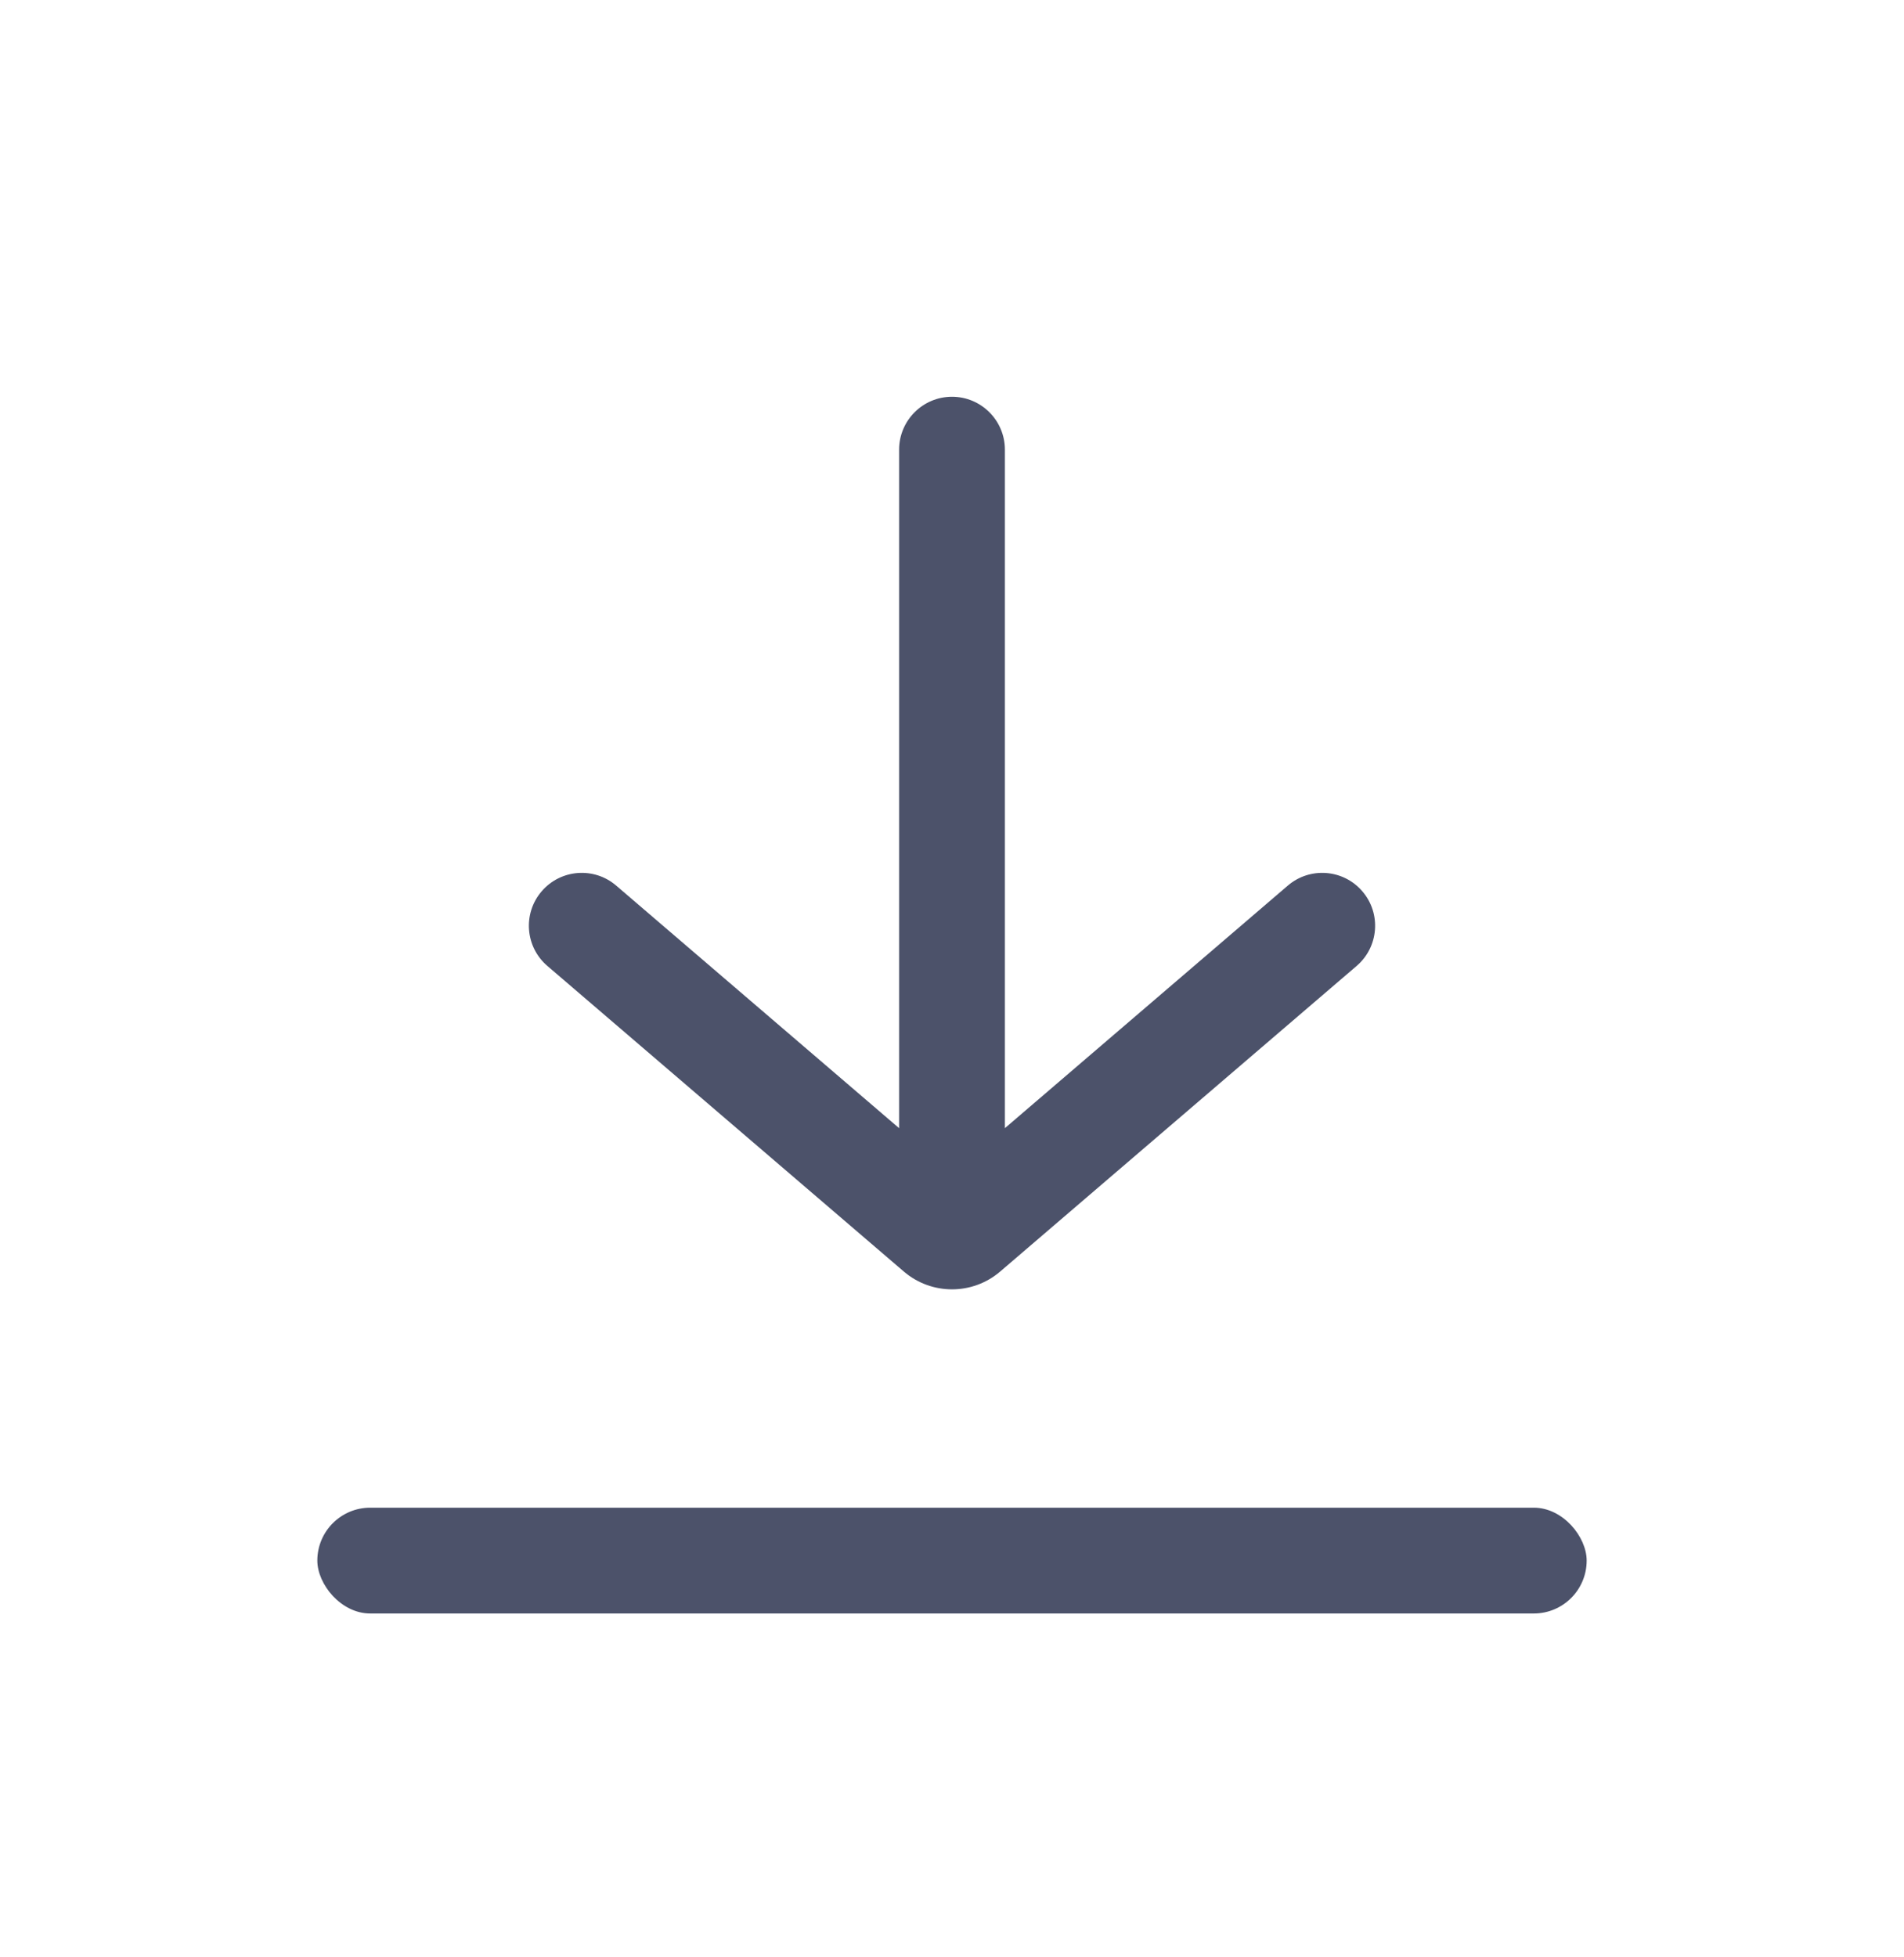 <svg width="36" height="37" viewBox="0 0 36 37" fill="none" xmlns="http://www.w3.org/2000/svg">

<rect  x="6" y="28.5" width="24" height="2" rx="1" fill="#4C526A"/>
<path fill-rule="evenodd" clip-rule="evenodd" d="M19 8.5C19 7.948 18.552 7.5 18 7.5C17.448 7.5 17 7.948 17 8.5V21.326L11.651 16.741C11.232 16.381 10.6 16.43 10.241 16.849C9.881 17.268 9.93 17.9 10.349 18.259L17.089 24.036C17.613 24.485 18.387 24.485 18.911 24.036L25.651 18.259C26.07 17.9 26.119 17.268 25.759 16.849C25.4 16.43 24.769 16.381 24.349 16.741L19 21.326V8.5Z" fill="#4C526A"/>

</svg>

